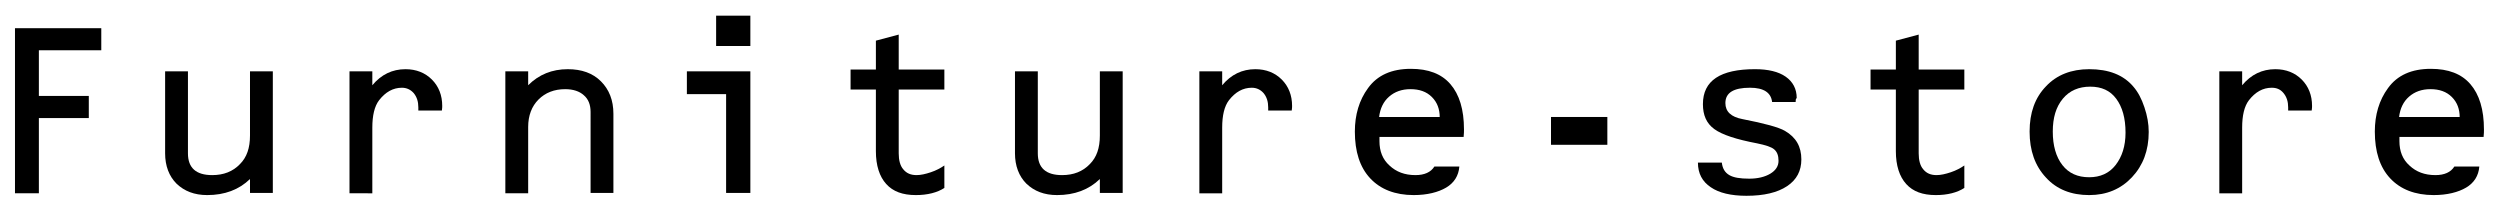 <?xml version="1.0" encoding="utf-8"?>
<!-- Generator: Adobe Illustrator 19.0.0, SVG Export Plug-In . SVG Version: 6.00 Build 0)  -->
<svg version="1.1" id="レイヤー_1" xmlns="http://www.w3.org/2000/svg" xmlns:xlink="http://www.w3.org/1999/xlink" x="0px"
	 y="0px" viewBox="0 0 701 59" style="enable-background:new 0 0 701 59;" xml:space="preserve">
<g id="XMLID_3_">
	<path id="XMLID_4_" d="M10.9,14.1v12.8h14v6.2h-14v21.1H4.2V7.9h24.2v6.2H10.9z"/>
	<path id="XMLID_6_" d="M76.5,20v34.1h-6.4v-3.9c-3.1,3-7.1,4.5-12,4.5c-3.6,0-6.4-1.1-8.6-3.2c-2.1-2.1-3.2-5-3.2-8.5V20h6.4v23
		c0,4.1,2.3,6.1,6.8,6.1c3.2,0,5.8-1,7.8-3.1c1.9-1.9,2.8-4.5,2.8-8V20H76.5z"/>
	<path id="XMLID_8_" d="M98,20h6.4v3.9c2.5-3,5.6-4.5,9.3-4.5c3,0,5.5,1,7.4,2.9c1.9,1.9,2.9,4.4,2.9,7.4c0,0.2,0,0.7-0.1,1.3h-6.6
		c0-0.4,0-0.7,0-0.9c0-1.6-0.4-2.9-1.3-4c-0.9-1-2-1.5-3.3-1.5c-2.5,0-4.6,1.2-6.4,3.5c-1.3,1.7-1.9,4.3-1.9,7.7v18.4H98V20z"/>
	<path id="XMLID_10_" d="M141.7,20h6.4v3.9c3-3,6.7-4.5,11.1-4.5c3.9,0,7,1.1,9.3,3.4c2.3,2.3,3.5,5.3,3.5,9.1v22.2h-6.4V31.4
		c0-2-0.6-3.6-1.9-4.7c-1.2-1.1-3-1.7-5.2-1.7c-3.1,0-5.6,1-7.5,2.9c-1.9,1.9-2.9,4.5-2.9,7.7v18.6h-6.4V20z"/>
	<path id="XMLID_12_" d="M192.7,20h17.7v34.1h-6.8V26.4h-11V20z M200.8,4.4h9.6v8.5h-9.6V4.4z"/>
	<path id="XMLID_15_" d="M252,9.7v9.8h12.8v5.6H252V43c0,1.9,0.4,3.5,1.3,4.5c0.9,1.1,2.1,1.6,3.7,1.6c1.2,0,2.5-0.3,4-0.8
		s2.8-1.2,3.8-1.9v6.3c-2,1.3-4.7,2-8,2c-3.7,0-6.4-1-8.3-3.1c-1.9-2.1-2.9-5.2-2.9-9.2V25.1h-7.1v-5.6h7.1v-8.1L252,9.7z"/>
	<path id="XMLID_17_" d="M314.8,20v34.1h-6.4v-3.9c-3.1,3-7.1,4.5-12,4.5c-3.6,0-6.4-1.1-8.6-3.2c-2.1-2.1-3.2-5-3.2-8.5V20h6.4v23
		c0,4.1,2.3,6.1,6.8,6.1c3.2,0,5.8-1,7.8-3.1c1.9-1.9,2.8-4.5,2.8-8V20H314.8z"/>
	<path id="XMLID_19_" d="M336.3,20h6.4v3.9c2.5-3,5.6-4.5,9.3-4.5c3,0,5.5,1,7.4,2.9c1.9,1.9,2.9,4.4,2.9,7.4c0,0.2,0,0.7-0.1,1.3
		h-6.6c0-0.4,0-0.7,0-0.9c0-1.6-0.4-2.9-1.3-4c-0.9-1-2-1.5-3.3-1.5c-2.5,0-4.6,1.2-6.4,3.5c-1.3,1.7-1.9,4.3-1.9,7.7v18.4h-6.4V20z
		"/>
	<path id="XMLID_21_" d="M410.4,38.4h-23.6l0,1.2c0,2.8,0.9,5.1,2.8,6.8c1.9,1.8,4.3,2.7,7.3,2.7c2.5,0,4.3-0.8,5.3-2.4h7
		c-0.2,2.6-1.5,4.6-3.7,5.9s-5.3,2.1-9.1,2.1c-5.2,0-9.3-1.6-12.2-4.7c-2.9-3.1-4.3-7.5-4.3-13.1c0-4.7,1.2-8.8,3.7-12.2
		c2.6-3.6,6.6-5.4,12-5.4c4.9,0,8.6,1.4,11.1,4.3s3.8,7.1,3.8,12.7C410.5,36.8,410.5,37.5,410.4,38.4z M403.7,32.9
		c0-2.3-0.7-4.2-2.2-5.7S398,25,395.5,25c-2.4,0-4.4,0.7-6,2.1c-1.6,1.4-2.5,3.3-2.8,5.7H403.7z"/>
	<path id="XMLID_24_" d="M434.9,32.8h15.8v7.8h-15.8V32.8z"/>
	<path id="XMLID_26_" d="M503.5,28.6h-6.6c-0.3-2.6-2.3-4-6.2-4c-4.6,0-6.9,1.4-6.9,4.3c0,2.4,1.6,3.9,4.8,4.5
		c6.2,1.2,10.2,2.3,11.9,3.3c3.1,1.8,4.6,4.4,4.6,8c0,3.2-1.3,5.7-4,7.5c-2.7,1.8-6.5,2.7-11.4,2.7c-4.3,0-7.7-0.8-10-2.4
		c-2.4-1.6-3.6-3.9-3.6-6.9h6.7c0.2,1.7,0.9,2.8,2.1,3.5c1.2,0.7,3,1,5.6,1c2.4,0,4.4-0.5,5.9-1.4s2.3-2.1,2.3-3.6
		c0-1.5-0.4-2.5-1.2-3.2c-0.8-0.7-2.4-1.2-4.8-1.7c-5.8-1.1-9.8-2.4-12-4s-3.2-3.9-3.2-7c0-6.6,4.9-9.8,14.6-9.8
		c3.7,0,6.6,0.7,8.6,2.1c2,1.4,3.1,3.4,3.1,6C503.5,27.7,503.5,28.1,503.5,28.6z"/>
	<path id="XMLID_28_" d="M538,9.7v9.8h12.8v5.6H538V43c0,1.9,0.4,3.5,1.3,4.5c0.9,1.1,2.1,1.6,3.7,1.6c1.2,0,2.5-0.3,4-0.8
		s2.8-1.2,3.8-1.9v6.3c-2,1.3-4.7,2-8,2c-3.7,0-6.4-1-8.3-3.1c-1.9-2.1-2.9-5.2-2.9-9.2V25.1h-7.1v-5.6h7.1v-8.1L538,9.7z"/>
	<path id="XMLID_30_" d="M585.8,19.4c5.5,0,9.6,1.6,12.4,4.9c1.3,1.5,2.3,3.4,3.1,5.8s1.2,4.6,1.2,6.9c0,5.2-1.6,9.4-4.7,12.7
		s-7.1,5-12,5c-5,0-9.1-1.6-12.1-4.9c-3.1-3.3-4.6-7.6-4.6-12.9c0-5.3,1.5-9.5,4.6-12.7C576.7,21,580.8,19.4,585.8,19.4z
		 M586.1,24.3c-3.2,0-5.8,1.1-7.7,3.4c-1.9,2.3-2.8,5.3-2.8,9.2c0,3.9,0.9,7.1,2.7,9.4c1.8,2.3,4.3,3.4,7.5,3.4
		c3.1,0,5.6-1.1,7.4-3.4s2.8-5.3,2.8-9.1c0-4.1-0.9-7.2-2.6-9.5S589.3,24.3,586.1,24.3z"/>
	<path id="XMLID_33_" d="M622.3,20h6.4v3.9c2.5-3,5.6-4.5,9.3-4.5c3,0,5.5,1,7.4,2.9c1.9,1.9,2.9,4.4,2.9,7.4c0,0.2,0,0.7-0.1,1.3
		h-6.6c0-0.4,0-0.7,0-0.9c0-1.6-0.4-2.9-1.3-4s-2-1.5-3.3-1.5c-2.5,0-4.6,1.2-6.4,3.5c-1.3,1.7-1.9,4.3-1.9,7.7v18.4h-6.4V20z"/>
	<path id="XMLID_35_" d="M696.4,38.4h-23.6l0,1.2c0,2.8,0.9,5.1,2.8,6.8c1.9,1.8,4.3,2.7,7.3,2.7c2.5,0,4.3-0.8,5.3-2.4h7
		c-0.2,2.6-1.5,4.6-3.7,5.9s-5.3,2.1-9.1,2.1c-5.2,0-9.3-1.6-12.2-4.7c-2.9-3.1-4.3-7.5-4.3-13.1c0-4.7,1.2-8.8,3.7-12.2
		c2.6-3.6,6.6-5.4,12-5.4c4.9,0,8.6,1.4,11.1,4.3s3.8,7.1,3.8,12.7C696.5,36.8,696.5,37.5,696.4,38.4z M689.7,32.9
		c0-2.3-0.7-4.2-2.2-5.7S684,25,681.5,25c-2.4,0-4.4,0.7-6,2.1c-1.6,1.4-2.5,3.3-2.8,5.7H689.7z"/>
</g>
</svg>
